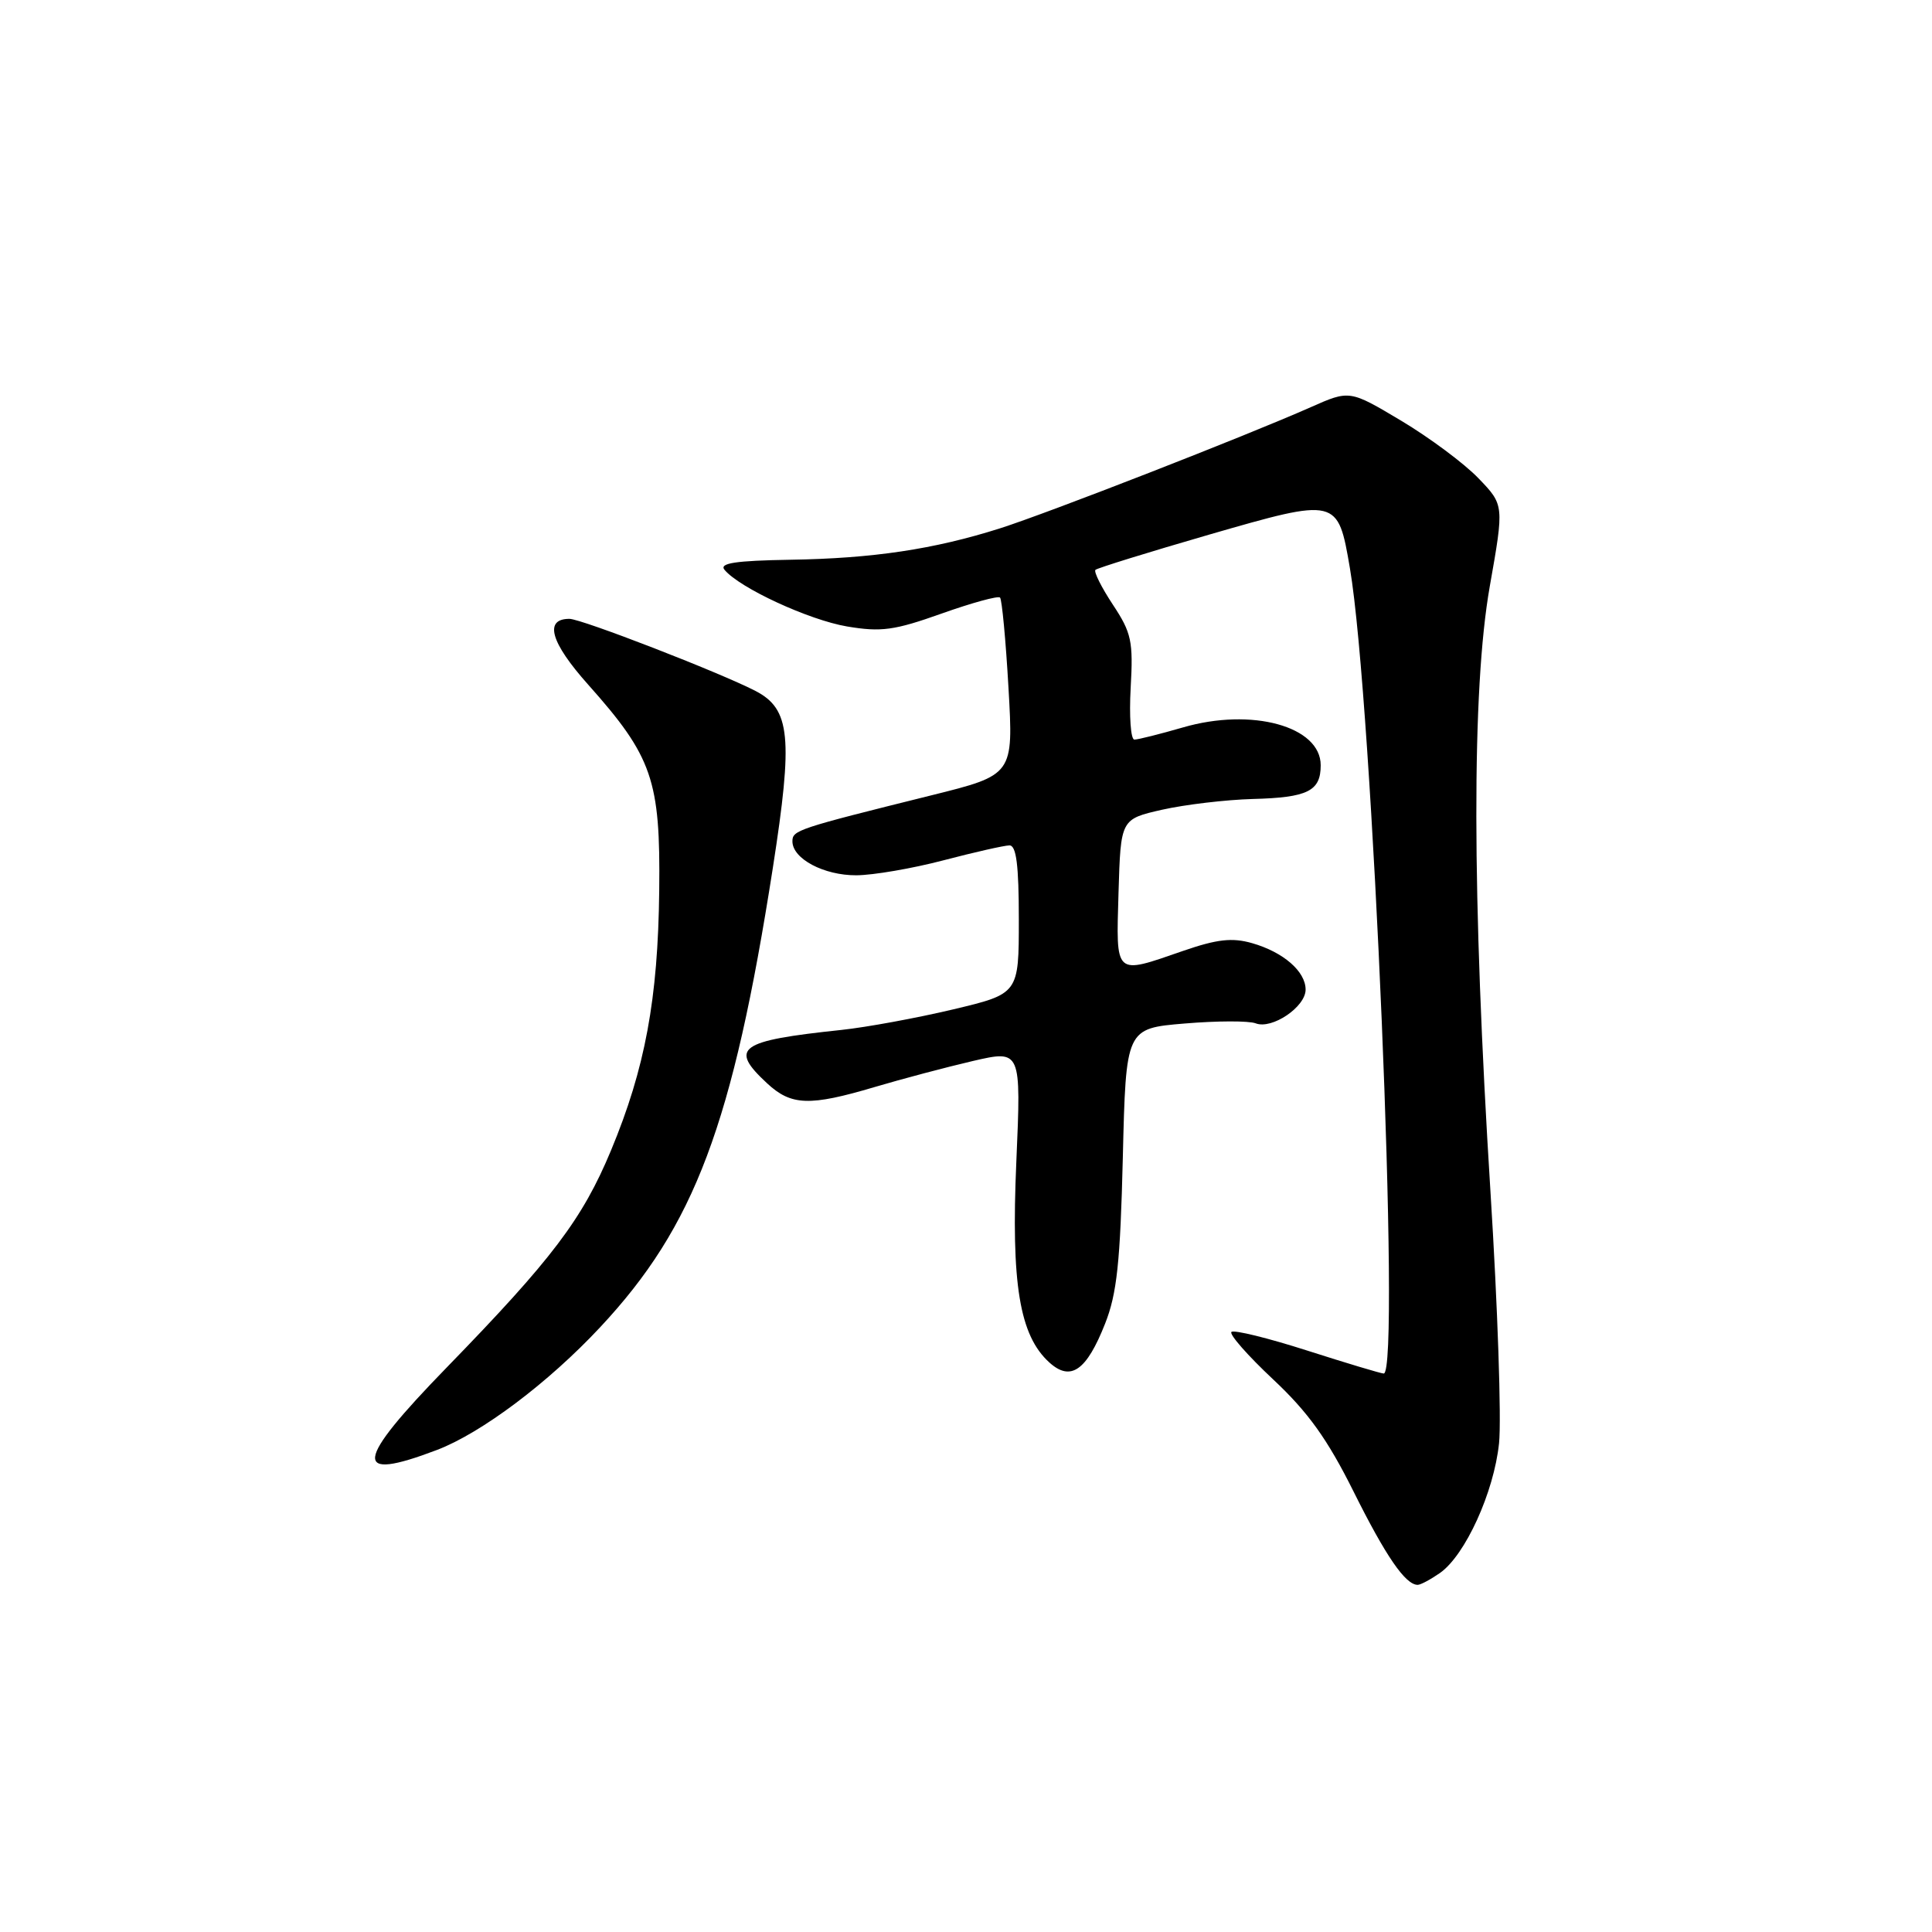 <?xml version="1.0" encoding="UTF-8" standalone="no"?>
<!DOCTYPE svg PUBLIC "-//W3C//DTD SVG 1.1//EN" "http://www.w3.org/Graphics/SVG/1.1/DTD/svg11.dtd" >
<svg xmlns="http://www.w3.org/2000/svg" xmlns:xlink="http://www.w3.org/1999/xlink" version="1.1" viewBox="0 0 256 256">
 <g >
 <path fill="currentColor"
d=" M 190.80 208.43 C 194.15 206.08 197.95 197.75 198.63 191.25 C 198.96 188.09 198.45 173.12 197.50 158.00 C 195.03 118.61 195.00 91.36 197.40 77.71 C 199.31 66.91 199.31 66.91 195.90 63.37 C 194.03 61.42 189.43 58.00 185.67 55.75 C 178.83 51.67 178.83 51.67 173.67 53.96 C 165.07 57.77 138.90 67.97 132.50 70.01 C 123.77 72.78 115.65 74.00 104.70 74.17 C 97.46 74.29 95.27 74.62 96.00 75.50 C 98.00 77.91 107.18 82.15 112.24 83.01 C 116.77 83.77 118.51 83.53 124.77 81.30 C 128.77 79.88 132.26 78.92 132.51 79.18 C 132.76 79.43 133.27 84.82 133.63 91.16 C 134.29 102.68 134.29 102.68 123.39 105.39 C 105.61 109.81 105.00 110.01 105.00 111.48 C 105.00 113.79 109.17 116.00 113.47 115.98 C 115.69 115.97 120.88 115.08 125.00 114.00 C 129.12 112.92 133.06 112.03 133.75 112.02 C 134.67 112.00 135.00 114.63 135.00 121.84 C 135.00 131.68 135.00 131.68 126.25 133.76 C 121.44 134.90 114.80 136.12 111.50 136.47 C 97.86 137.91 96.57 138.84 101.65 143.55 C 104.84 146.51 107.27 146.60 115.89 144.04 C 119.53 142.96 125.38 141.41 128.90 140.59 C 135.31 139.11 135.31 139.11 134.67 153.91 C 133.96 170.13 135.09 176.96 139.05 180.54 C 141.87 183.09 143.97 181.63 146.43 175.39 C 148.00 171.43 148.44 167.26 148.78 153.39 C 149.19 136.27 149.19 136.27 156.98 135.62 C 161.26 135.26 165.50 135.25 166.39 135.60 C 168.55 136.43 173.00 133.42 173.00 131.13 C 173.00 128.72 170.06 126.16 165.90 124.97 C 163.27 124.22 161.28 124.44 156.76 126.00 C 147.60 129.17 147.89 129.43 148.21 118.27 C 148.50 108.54 148.50 108.54 154.00 107.29 C 157.03 106.61 162.43 105.97 166.00 105.87 C 173.28 105.68 175.00 104.83 175.00 101.40 C 175.00 96.24 165.87 93.73 156.74 96.39 C 153.69 97.27 150.80 98.00 150.31 98.00 C 149.83 98.00 149.61 94.91 149.82 91.14 C 150.17 84.97 149.93 83.85 147.46 80.12 C 145.95 77.83 144.91 75.76 145.15 75.51 C 145.40 75.27 152.18 73.17 160.22 70.84 C 177.24 65.93 177.27 65.94 178.87 75.29 C 181.87 92.86 185.62 182.00 183.35 182.00 C 183.00 182.00 178.44 180.63 173.22 178.96 C 168.01 177.29 163.49 176.18 163.17 176.49 C 162.86 176.81 165.35 179.64 168.70 182.78 C 173.34 187.13 175.89 190.69 179.35 197.63 C 183.63 206.23 186.23 210.00 187.85 210.00 C 188.24 210.00 189.56 209.29 190.80 208.43 Z  M 57.89 192.13 C 63.78 189.89 72.65 183.23 79.52 175.87 C 92.05 162.47 97.09 149.05 102.41 114.97 C 105.10 97.69 104.74 93.95 100.10 91.55 C 95.33 89.09 77.04 82.00 75.45 82.00 C 72.06 82.00 72.94 85.12 77.92 90.70 C 86.46 100.28 87.52 103.37 87.35 118.00 C 87.19 132.39 85.48 141.58 80.96 152.44 C 77.18 161.53 73.15 166.85 59.20 181.19 C 46.92 193.81 46.61 196.42 57.89 192.13 Z "/>
</g>
</svg>